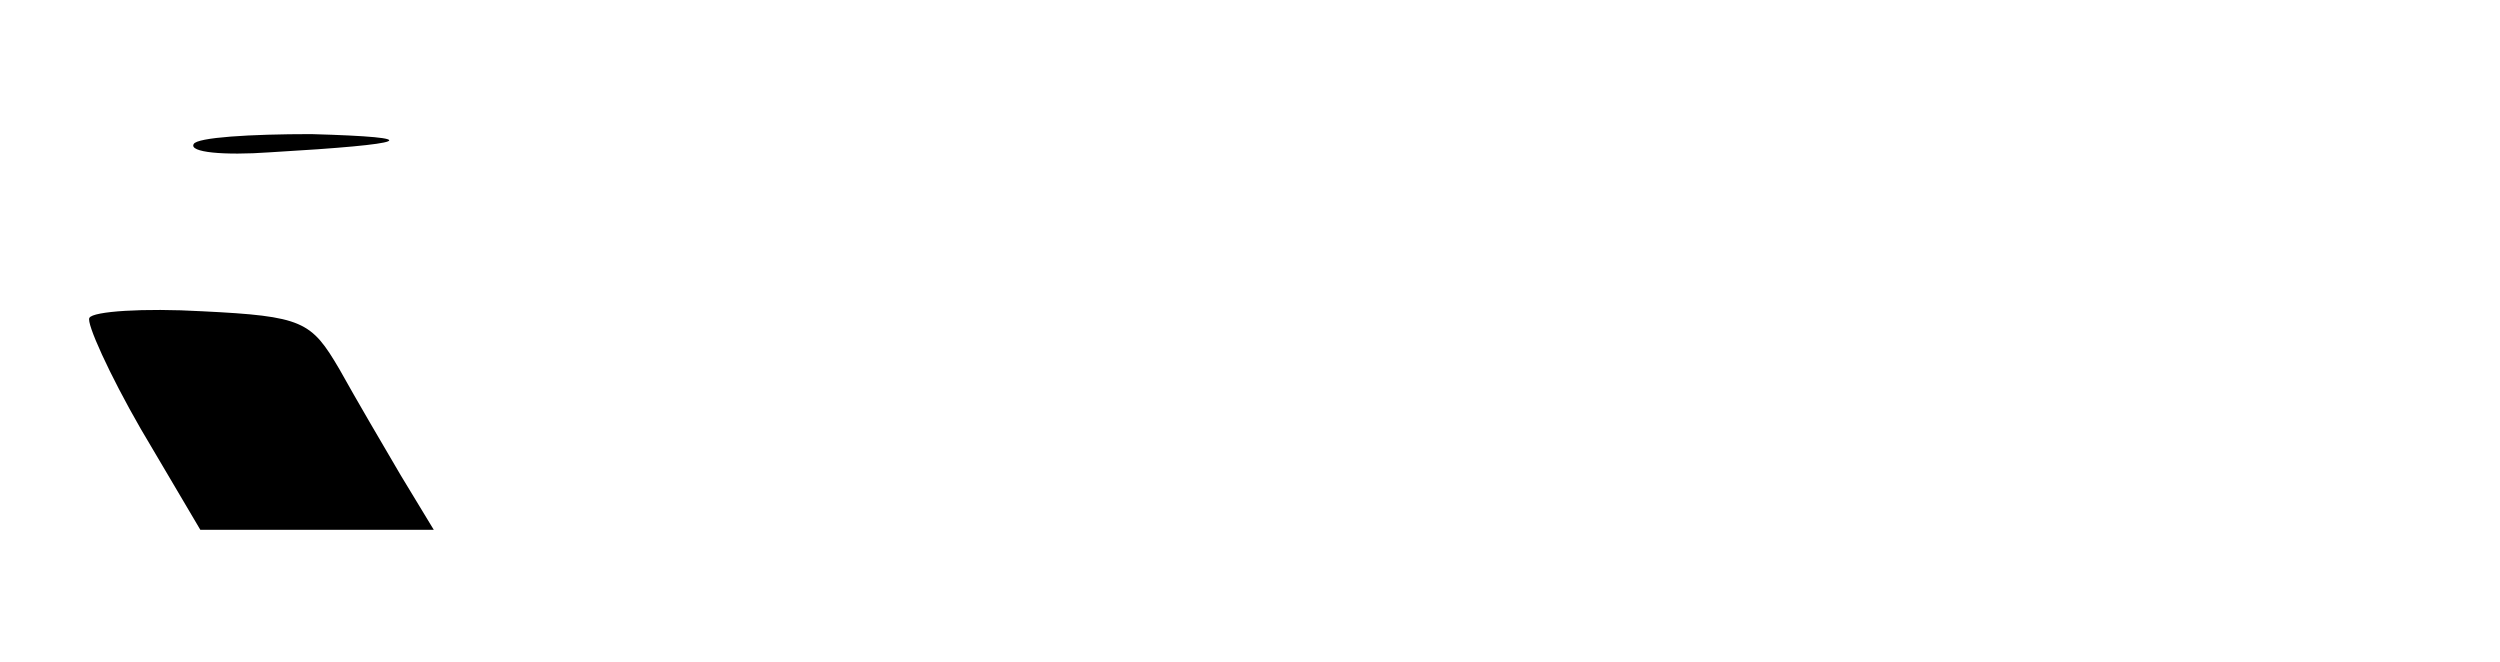 <?xml version="1.0" standalone="no"?>
<!DOCTYPE svg PUBLIC "-//W3C//DTD SVG 20010904//EN"
 "http://www.w3.org/TR/2001/REC-SVG-20010904/DTD/svg10.dtd">
<svg version="1.0" xmlns="http://www.w3.org/2000/svg"
 width="151pt" height="40pt" viewBox="0 0 151 40"
 preserveAspectRatio="xMidYMid meet">

<g transform="translate(0,40) scale(0.1,-0.1)"
fill="#000000" stroke="none">
<path d="M117 313 c-3 -5 18 -7 46 -5 86 5 96 9 25 11 -37 0 -69 -2 -71 -6z"/>
<path d="M54 208 c-2 -3 12 -34 31 -67 l36 -61 70 0 71 0 -20 33 c-10 17 -27
46 -37 64 -17 29 -22 32 -83 35 -35 2 -66 0 -68 -4z"/>
</g>
</svg>
